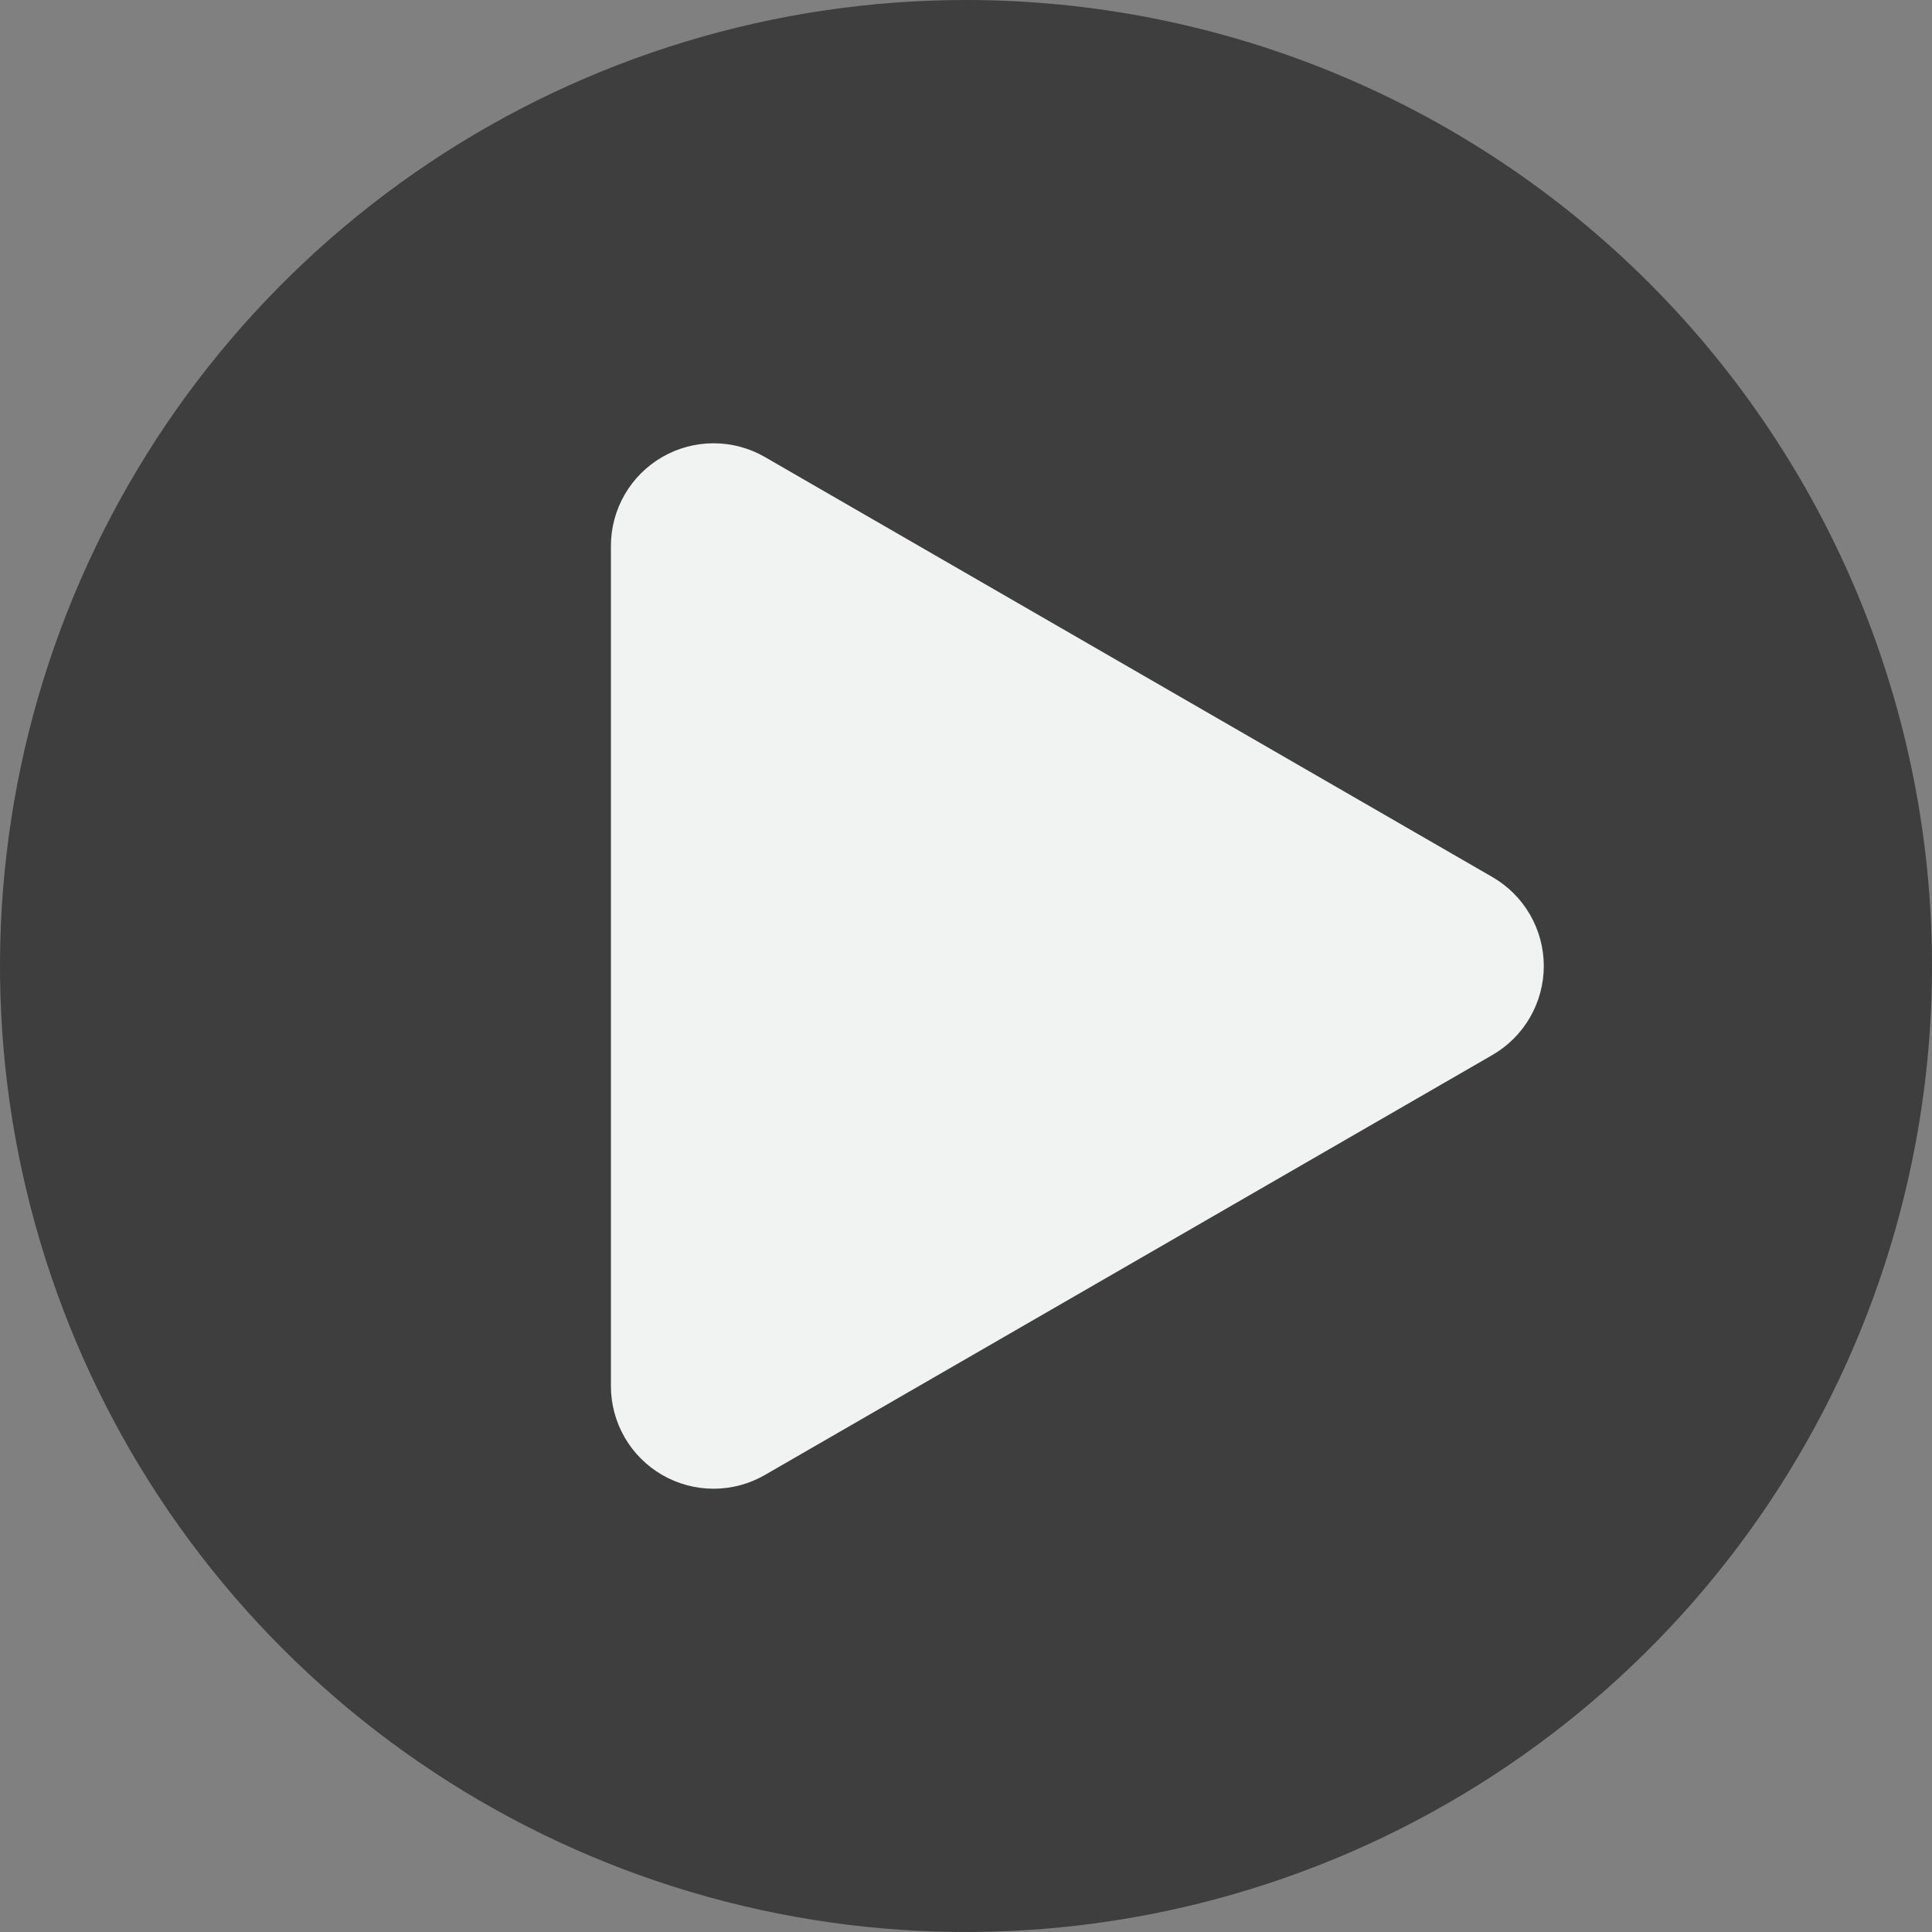 <svg width="48" height="48" viewBox="0 0 48 48" fill="none" xmlns="http://www.w3.org/2000/svg">
<rect x="0" y="0" width="48" height="48" fill="#808080" stroke="none"/>
<path opacity="0.852" d="M48 24C48 28.747 46.592 33.387 43.955 37.334C41.318 41.281 37.57 44.356 33.184 46.173C28.799 47.989 23.973 48.465 19.318 47.539C14.662 46.612 10.386 44.327 7.03 40.97C3.673 37.614 1.387 33.338 0.461 28.682C-0.465 24.027 0.011 19.201 1.827 14.816C3.643 10.43 6.72 6.682 10.666 4.045C14.613 1.408 19.253 9.6677e-05 24 1.9906e-08C27.151 -0 30.272 0.621 33.184 1.827C36.096 3.033 38.742 4.801 40.971 7.029C43.199 9.258 44.967 11.904 46.173 14.816C47.379 17.728 48 20.849 48 24Z" fill="#333333"/>
<path d="M15.178 24V13.564C15.178 13.116 15.296 12.676 15.519 12.289C15.743 11.901 16.065 11.579 16.453 11.355C16.841 11.131 17.281 11.013 17.729 11.013C18.177 11.013 18.617 11.131 19.004 11.355L28.042 16.573L37.08 21.791C37.467 22.015 37.789 22.337 38.013 22.725C38.237 23.113 38.355 23.553 38.355 24C38.355 24.448 38.237 24.888 38.013 25.276C37.789 25.664 37.467 25.986 37.08 26.21L28.042 31.428L19.004 36.645C18.616 36.869 18.177 36.987 17.729 36.987C17.281 36.987 16.841 36.869 16.453 36.645C16.065 36.421 15.743 36.099 15.519 35.711C15.296 35.324 15.178 34.884 15.178 34.436V24Z" fill="#F1F2F2"/>
</svg>
